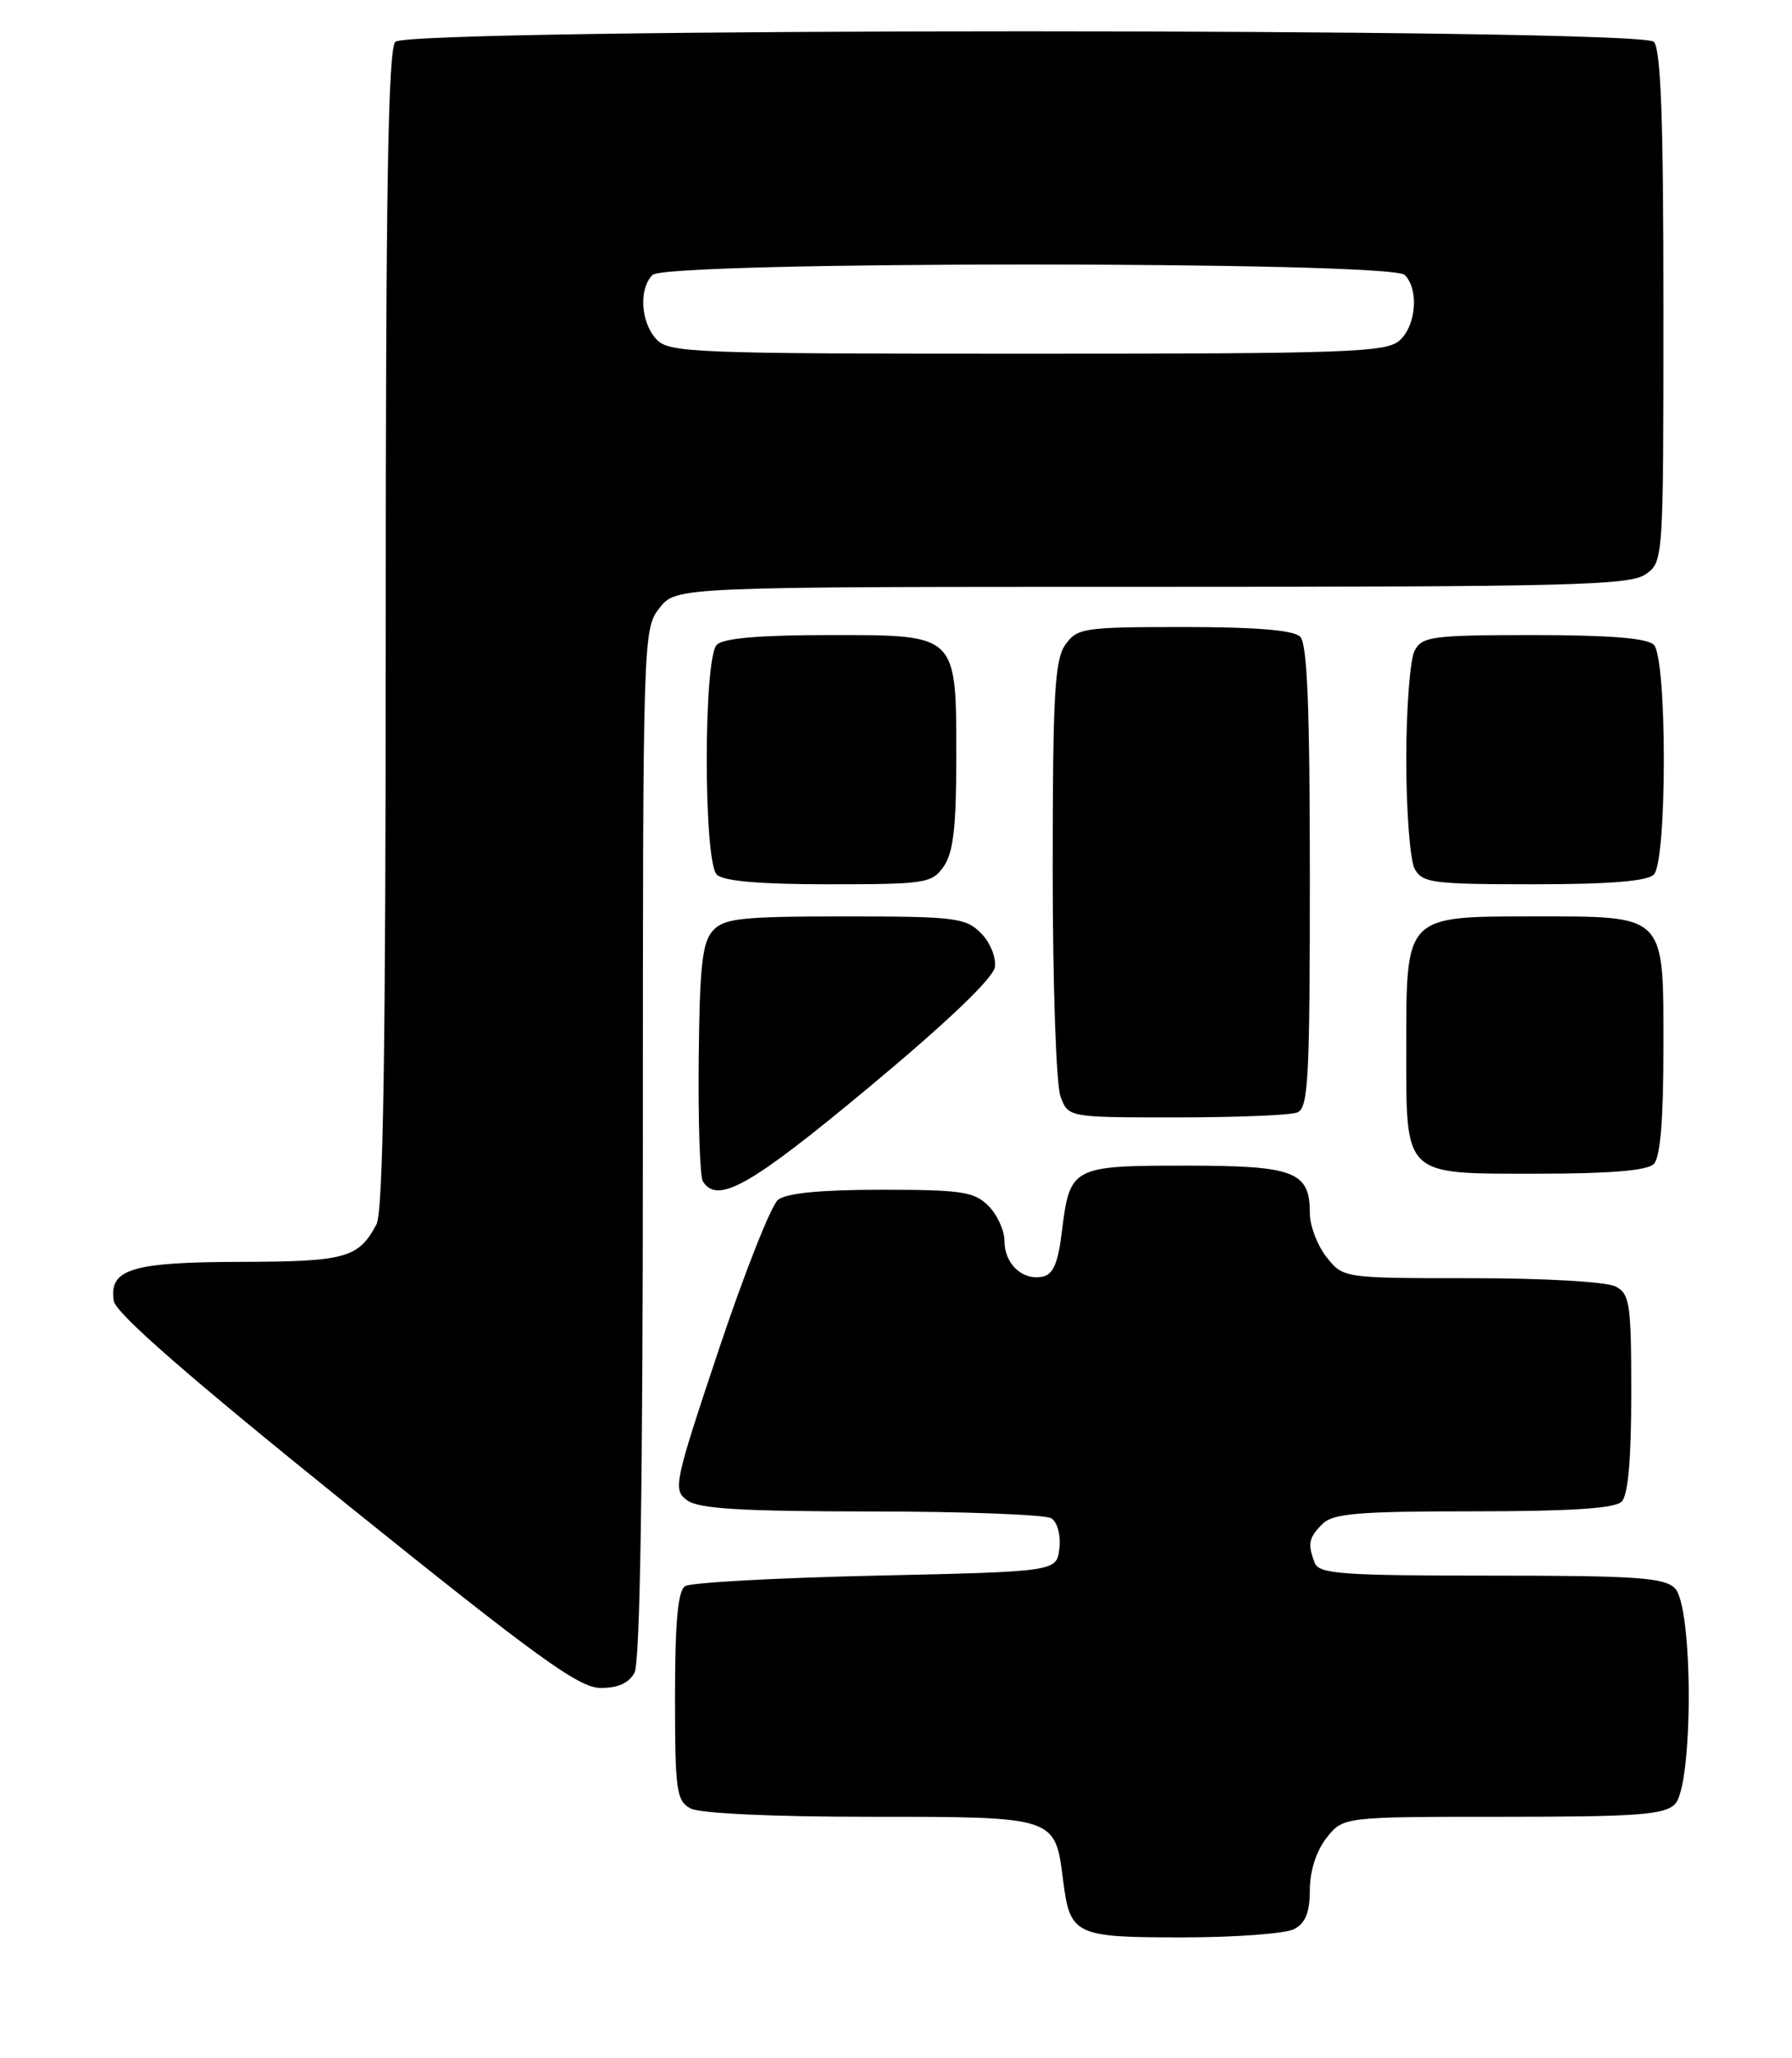 <?xml version="1.0" encoding="UTF-8" standalone="no"?>
<!DOCTYPE svg PUBLIC "-//W3C//DTD SVG 1.1//EN" "http://www.w3.org/Graphics/SVG/1.1/DTD/svg11.dtd" >
<svg xmlns="http://www.w3.org/2000/svg" xmlns:xlink="http://www.w3.org/1999/xlink" version="1.1" viewBox="0 0 223 256">
 <g >
 <path fill="currentColor"
d=" M 161.07 239.96 C 162.46 239.22 163.00 237.86 163.00 235.10 C 163.00 232.74 163.80 230.26 165.07 228.63 C 167.15 226.00 167.15 226.00 187.00 226.00 C 203.72 226.00 207.11 225.75 208.43 224.43 C 210.72 222.14 210.72 199.86 208.43 197.57 C 207.10 196.24 203.59 196.00 185.54 196.00 C 167.02 196.00 164.13 195.79 163.61 194.42 C 162.70 192.05 162.85 191.29 164.57 189.57 C 165.88 188.26 169.04 188.00 183.37 188.00 C 195.44 188.00 200.96 187.64 201.80 186.80 C 202.60 186.00 203.00 181.54 203.00 173.34 C 203.00 162.23 202.82 160.97 201.07 160.04 C 199.96 159.45 192.25 159.00 183.14 159.00 C 167.15 159.00 167.15 159.00 165.07 156.37 C 163.93 154.92 163.00 152.47 163.00 150.94 C 163.00 145.72 161.13 145.00 147.55 145.00 C 133.39 145.00 133.13 145.14 132.14 153.22 C 131.66 157.17 131.05 158.56 129.70 158.82 C 127.21 159.30 125.00 157.21 125.00 154.38 C 125.00 153.07 124.10 151.10 123.00 150.00 C 121.24 148.24 119.67 148.00 109.69 148.00 C 102.14 148.00 97.86 148.42 96.82 149.25 C 95.96 149.94 92.65 158.32 89.45 167.88 C 83.88 184.56 83.72 185.32 85.51 186.63 C 86.95 187.69 92.23 188.00 108.44 188.02 C 120.02 188.02 130.10 188.41 130.83 188.87 C 131.59 189.35 132.02 190.97 131.83 192.61 C 131.50 195.50 131.50 195.50 109.00 196.00 C 96.62 196.28 85.94 196.86 85.25 197.31 C 84.36 197.89 84.00 201.80 84.00 211.02 C 84.00 222.76 84.18 224.02 85.93 224.96 C 87.09 225.58 96.12 226.00 108.28 226.00 C 131.38 226.00 131.29 225.97 132.28 233.79 C 133.16 240.75 133.68 241.00 147.19 241.00 C 153.76 241.00 160.00 240.53 161.07 239.96 Z  M 78.96 208.07 C 79.65 206.79 80.00 184.36 80.00 142.20 C 80.00 79.04 80.02 78.24 82.07 75.63 C 84.15 73.00 84.15 73.00 143.35 73.00 C 195.32 73.00 202.83 72.81 204.78 71.44 C 206.99 69.89 207.00 69.81 207.00 38.14 C 207.00 14.79 206.68 6.08 205.80 5.20 C 204.06 3.46 50.94 3.46 49.20 5.20 C 48.29 6.11 48.00 23.70 48.00 78.27 C 48.00 130.98 47.69 150.71 46.84 152.32 C 44.61 156.50 43.01 156.94 29.94 156.97 C 16.34 157.00 13.54 157.87 14.16 161.83 C 14.39 163.35 23.53 171.32 43.00 187.00 C 66.77 206.14 72.03 209.95 74.71 209.97 C 76.89 209.99 78.27 209.37 78.96 208.07 Z  M 108.16 135.23 C 117.93 127.10 123.61 121.67 123.81 120.29 C 123.98 119.09 123.20 117.20 122.06 116.06 C 120.16 114.16 118.81 114.00 105.15 114.00 C 92.19 114.00 90.11 114.23 88.70 115.78 C 87.39 117.22 87.06 120.25 86.95 131.72 C 86.87 139.50 87.10 146.35 87.46 146.94 C 89.27 149.86 93.36 147.55 108.16 135.23 Z  M 205.80 144.80 C 206.61 143.99 207.00 139.32 207.00 130.36 C 207.00 113.57 207.43 114.00 190.78 114.00 C 174.86 114.00 175.00 113.86 175.00 130.17 C 175.00 146.53 174.45 146.00 191.45 146.00 C 200.35 146.00 204.99 145.61 205.80 144.80 Z  M 161.42 138.39 C 162.81 137.86 163.00 134.33 163.00 109.09 C 163.00 88.11 162.68 80.08 161.80 79.20 C 160.99 78.39 156.32 78.00 147.36 78.00 C 134.81 78.00 134.03 78.12 132.56 80.22 C 131.25 82.09 131.00 86.50 131.00 108.16 C 131.00 122.44 131.43 135.01 131.98 136.43 C 132.95 139.00 132.95 139.00 146.39 139.00 C 153.79 139.00 160.55 138.73 161.42 138.39 Z  M 117.44 107.78 C 118.62 106.09 119.00 102.89 119.00 94.50 C 119.00 78.74 119.26 79.00 103.14 79.00 C 94.57 79.00 90.01 79.39 89.20 80.20 C 87.53 81.87 87.53 107.13 89.20 108.80 C 90.01 109.61 94.57 110.00 103.14 110.00 C 115.18 110.00 115.97 109.88 117.44 107.78 Z  M 205.80 108.80 C 207.47 107.13 207.47 81.87 205.80 80.20 C 204.98 79.38 200.21 79.00 190.84 79.00 C 178.25 79.00 176.98 79.17 176.04 80.93 C 175.47 82.00 175.00 88.10 175.00 94.50 C 175.00 100.90 175.47 107.00 176.04 108.07 C 176.98 109.83 178.25 110.00 190.84 110.00 C 200.21 110.00 204.98 109.62 205.80 108.80 Z  M 81.65 42.17 C 79.72 40.03 79.48 35.92 81.20 34.20 C 82.93 32.47 173.07 32.47 174.80 34.20 C 176.59 35.99 176.25 40.47 174.17 42.35 C 172.53 43.83 167.85 44.00 127.83 44.00 C 85.97 44.00 83.21 43.89 81.65 42.17 Z "/>
</g>
</svg>